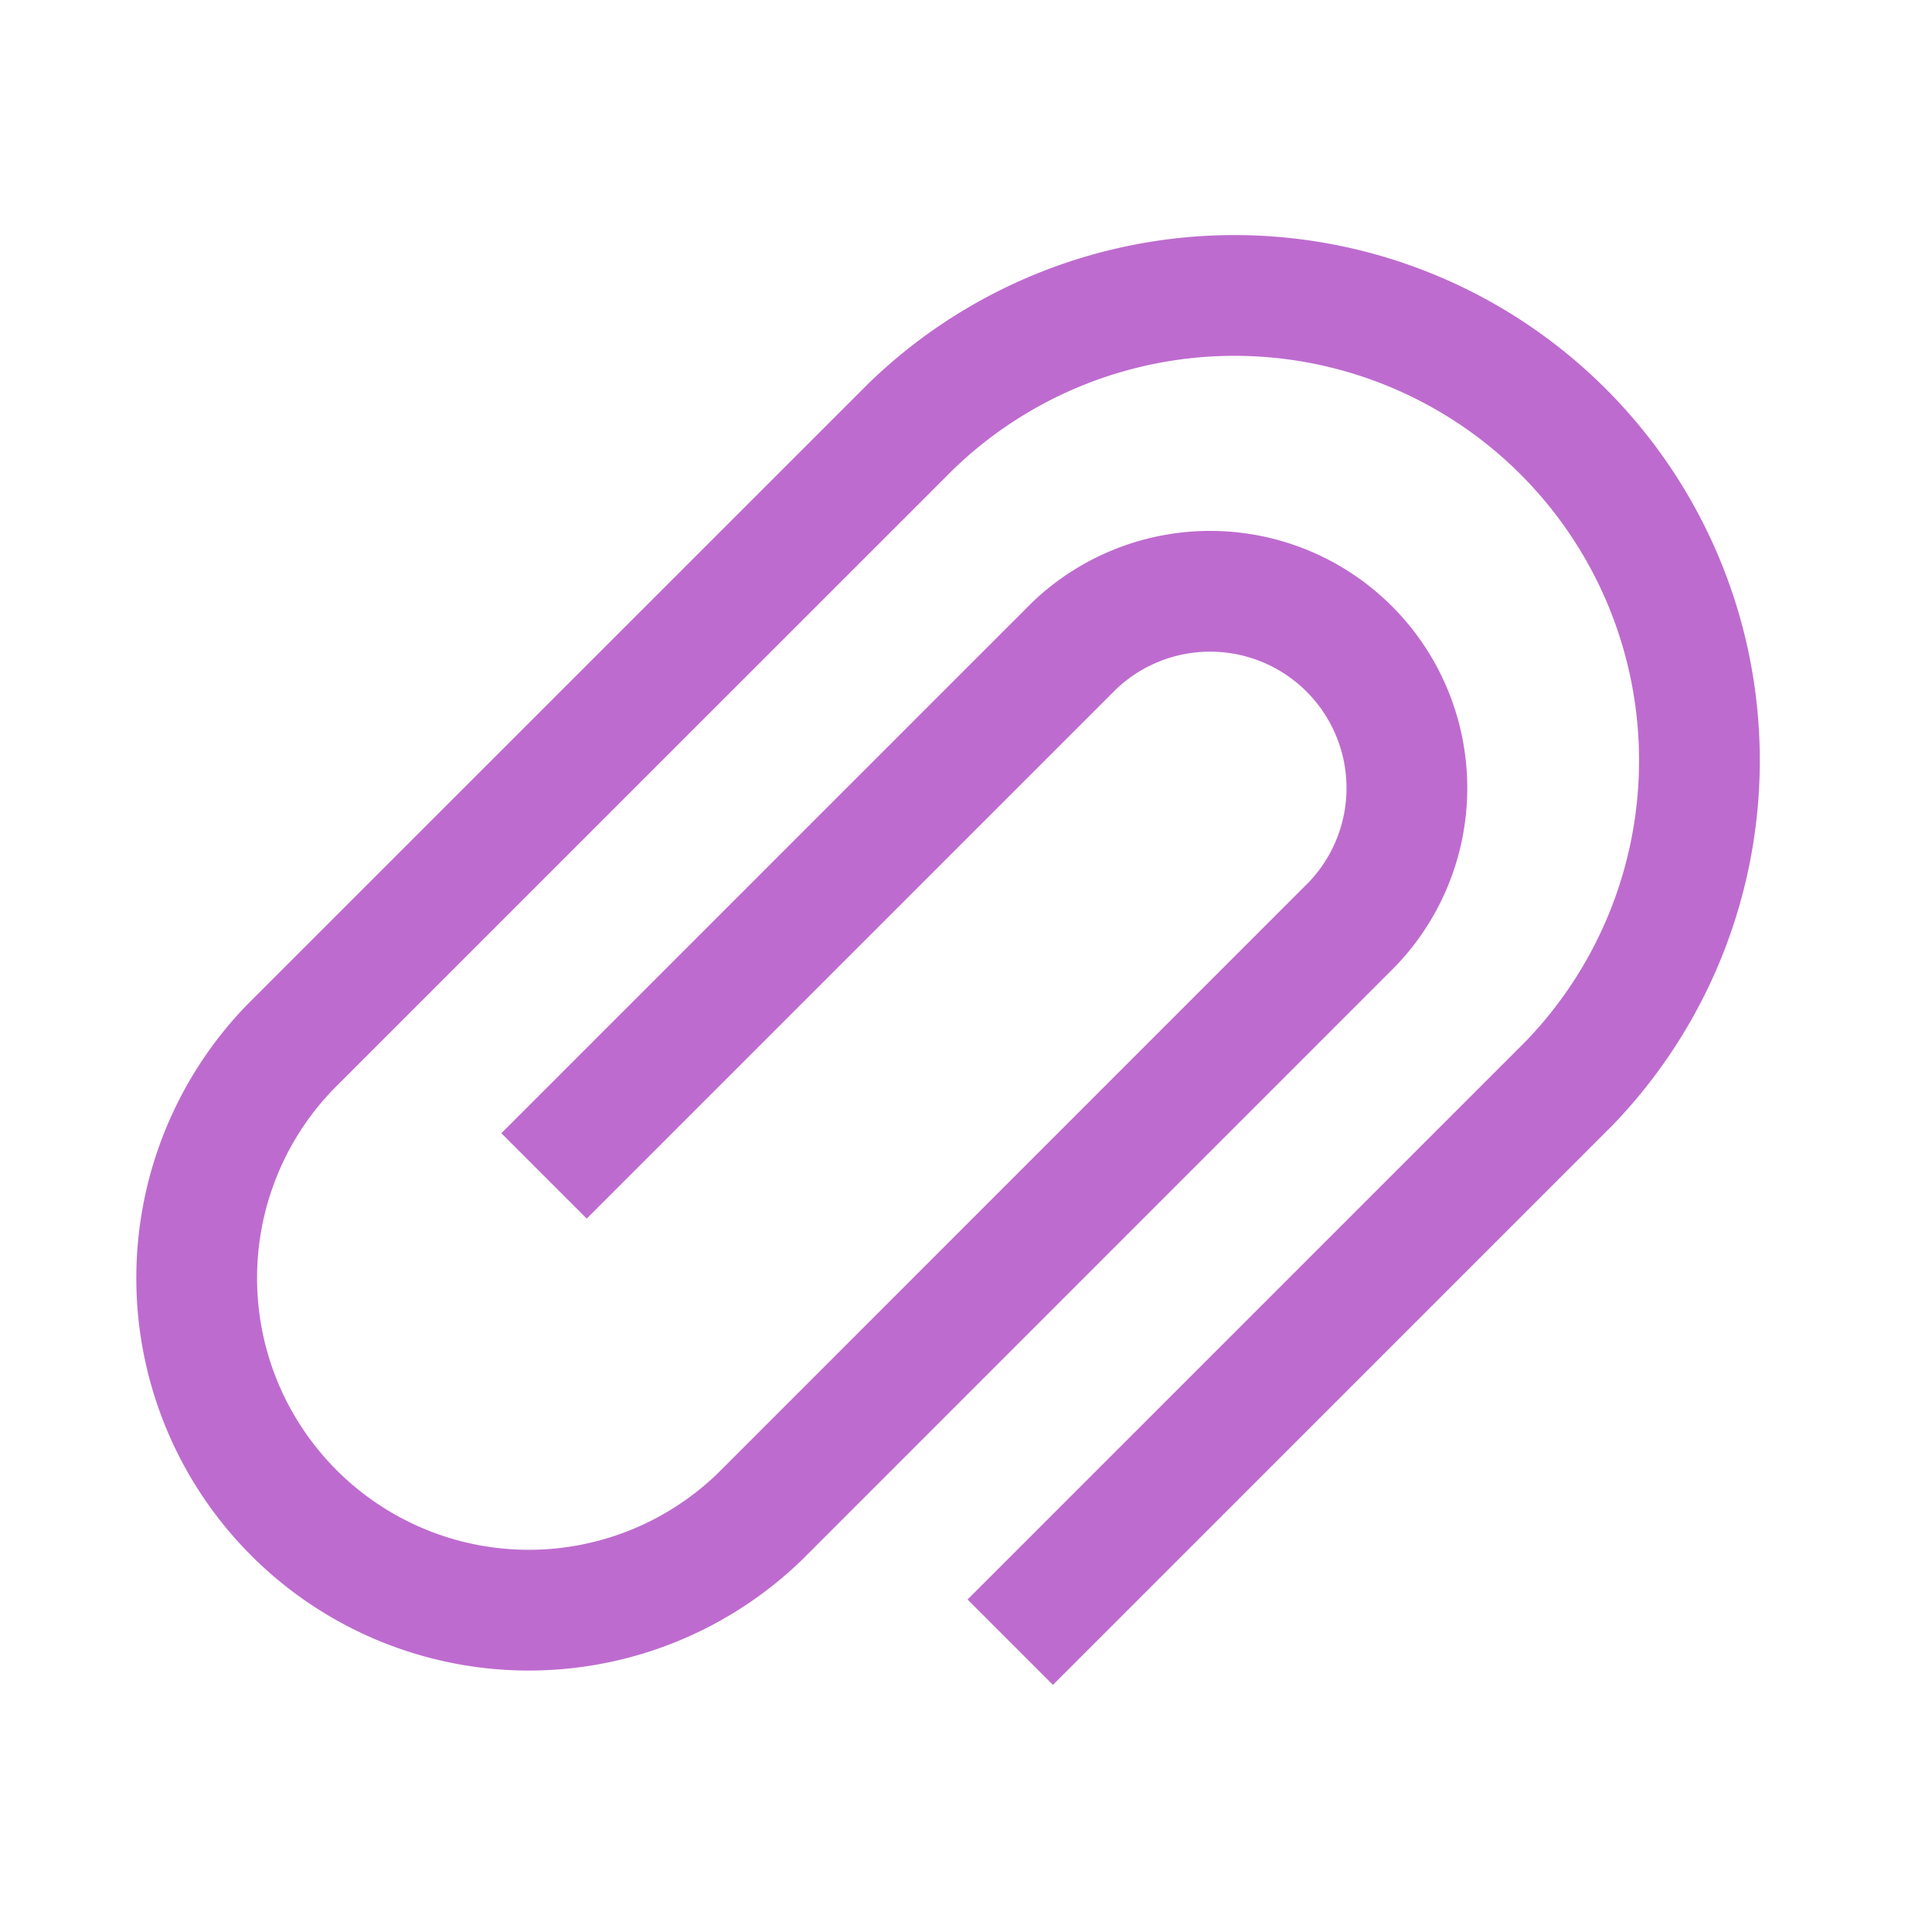 <svg xmlns="http://www.w3.org/2000/svg" width="20" height="20"><g fill="none" fill-rule="evenodd"><path d="M0 0h20v20H0z"/><path stroke="#BE6BCF" stroke-width="1.25" d="m10.458 17 5.783-5.783A4.814 4.814 0 0 0 9.434 4.41l-6.428 6.427a3.438 3.438 0 0 0 4.862 4.861L14 9.565a2.037 2.037 0 0 0-2.88-2.88l-5.488 5.488"/></g></svg>